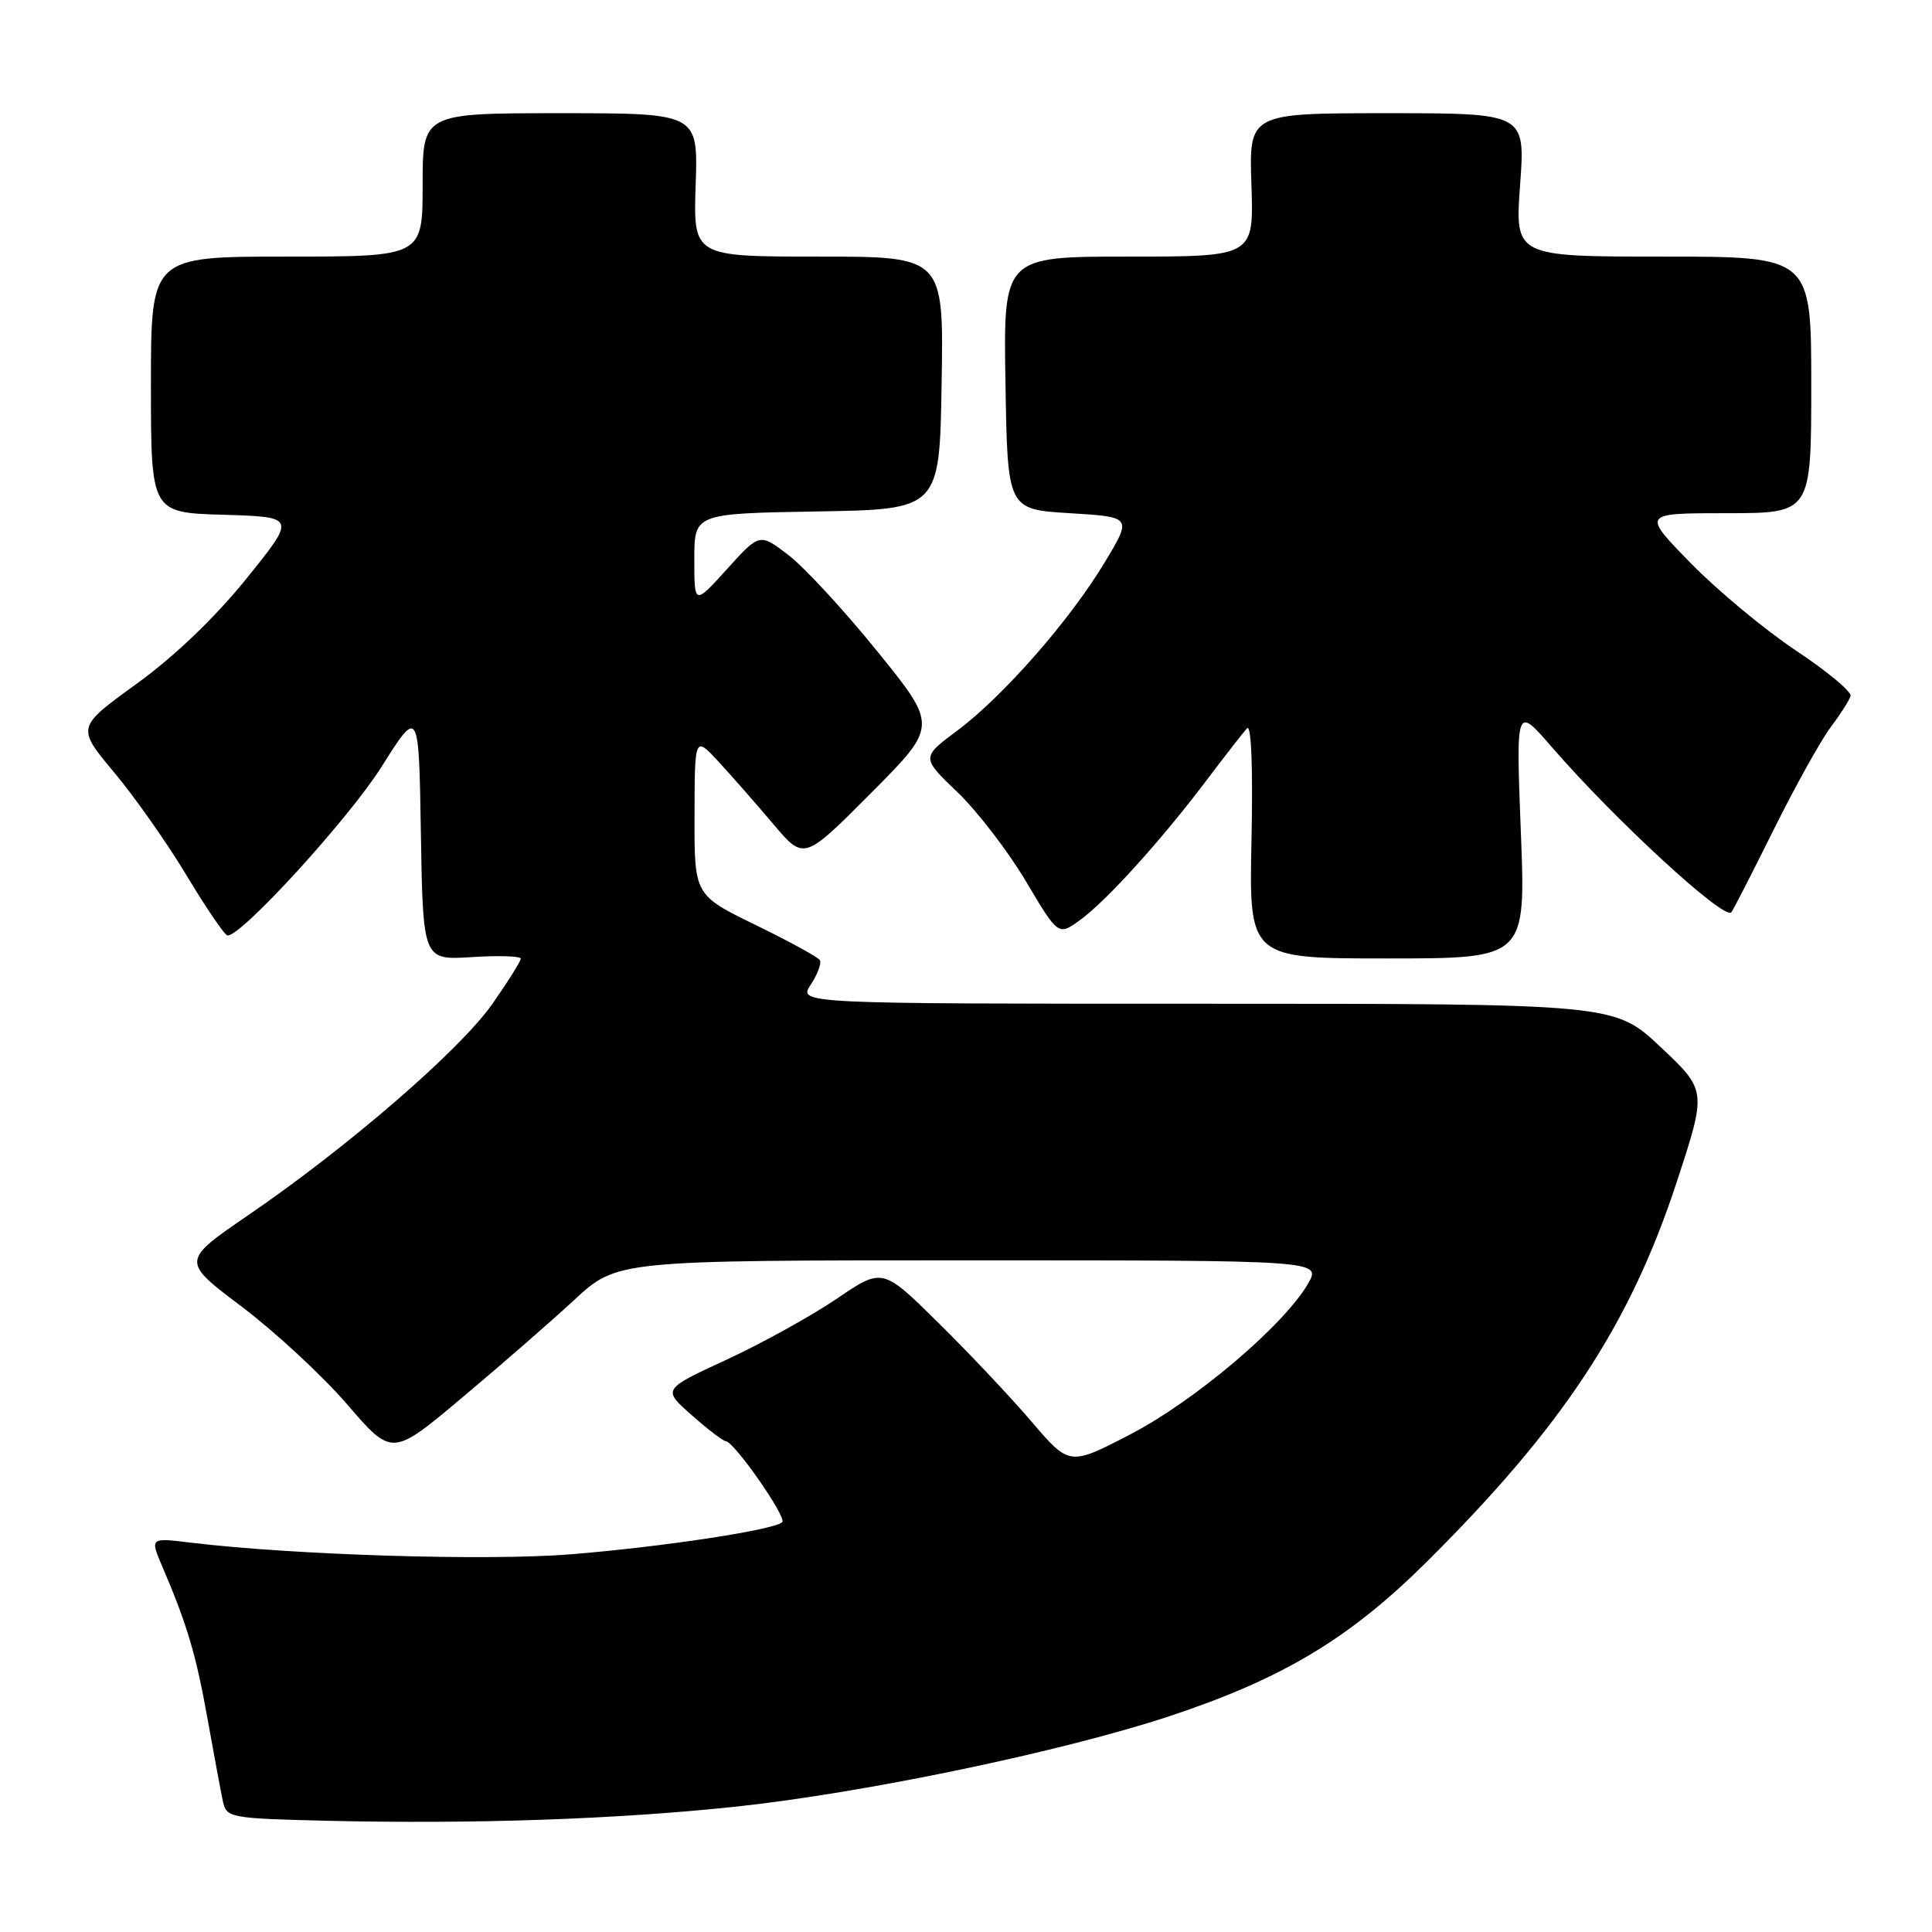 <?xml version="1.0" encoding="UTF-8" standalone="no"?>
<!DOCTYPE svg PUBLIC "-//W3C//DTD SVG 1.1//EN" "http://www.w3.org/Graphics/SVG/1.1/DTD/svg11.dtd" >
<svg xmlns="http://www.w3.org/2000/svg" xmlns:xlink="http://www.w3.org/1999/xlink" version="1.1" viewBox="0 0 256 256">
 <g >
 <path fill="currentColor"
d=" M 97.50 239.39 C 114.55 237.57 140.81 232.09 155.00 227.39 C 169.97 222.43 178.84 217.10 189.06 206.94 C 207.07 189.04 215.94 175.58 222.14 156.73 C 226.16 144.50 226.16 144.50 220.05 138.75 C 213.95 133.00 213.95 133.00 159.86 133.00 C 105.77 133.00 105.77 133.00 107.43 130.47 C 108.34 129.08 108.88 127.62 108.63 127.22 C 108.39 126.82 104.54 124.72 100.09 122.55 C 92.00 118.60 92.00 118.60 92.03 108.05 C 92.05 97.50 92.05 97.50 95.28 101.00 C 97.05 102.93 100.31 106.64 102.52 109.26 C 106.54 114.00 106.54 114.00 115.40 105.10 C 124.26 96.20 124.26 96.20 116.25 86.31 C 111.85 80.87 106.54 75.12 104.45 73.53 C 100.65 70.63 100.65 70.63 96.33 75.41 C 92.00 80.19 92.00 80.19 92.00 74.12 C 92.00 68.05 92.00 68.05 108.25 67.77 C 124.50 67.50 124.50 67.50 124.77 50.75 C 125.05 34.00 125.05 34.00 108.46 34.00 C 91.86 34.00 91.86 34.00 92.18 24.50 C 92.50 15.00 92.50 15.00 74.25 15.00 C 56.00 15.00 56.00 15.00 56.00 24.50 C 56.00 34.00 56.00 34.00 38.00 34.00 C 20.00 34.00 20.00 34.00 20.00 50.96 C 20.00 67.93 20.00 67.93 29.62 68.21 C 39.25 68.50 39.25 68.50 32.63 76.70 C 28.45 81.87 23.08 87.01 18.07 90.63 C 10.14 96.37 10.14 96.37 15.11 102.33 C 17.85 105.60 22.21 111.80 24.79 116.11 C 27.38 120.41 29.79 123.95 30.15 123.96 C 31.99 124.07 46.22 108.47 50.54 101.63 C 55.50 93.76 55.50 93.76 55.77 110.49 C 56.05 127.23 56.05 127.23 62.52 126.82 C 66.09 126.59 69.00 126.69 69.00 127.03 C 69.00 127.38 67.31 130.07 65.25 133.01 C 60.99 139.10 46.21 151.90 32.96 160.97 C 24.01 167.10 24.01 167.10 32.06 173.16 C 36.48 176.50 42.76 182.32 46.02 186.11 C 51.95 192.99 51.95 192.99 61.18 185.24 C 66.26 180.98 72.97 175.14 76.09 172.25 C 81.77 167.00 81.77 167.00 128.44 167.00 C 175.11 167.00 175.11 167.00 173.31 170.11 C 170.11 175.62 158.36 185.59 149.85 190.02 C 141.71 194.25 141.71 194.25 136.69 188.38 C 133.93 185.14 128.35 179.23 124.30 175.24 C 116.93 167.97 116.93 167.97 110.84 172.11 C 107.49 174.38 100.93 178.01 96.26 180.17 C 87.77 184.09 87.77 184.09 91.64 187.50 C 93.76 189.38 95.80 190.94 96.16 190.96 C 97.29 191.03 104.28 201.05 103.65 201.69 C 102.62 202.72 87.95 204.95 75.67 205.95 C 64.55 206.85 38.94 206.06 25.19 204.40 C 19.87 203.75 19.87 203.75 21.53 207.63 C 24.79 215.25 25.99 219.27 27.51 227.82 C 28.37 232.60 29.28 237.50 29.54 238.72 C 30.01 240.86 30.52 240.95 43.26 241.26 C 62.74 241.72 81.68 241.07 97.50 239.39 Z  M 201.52 110.25 C 200.87 93.50 200.87 93.50 205.63 99.00 C 213.97 108.62 228.44 121.95 229.41 120.89 C 229.61 120.68 232.12 115.78 234.99 110.00 C 237.86 104.22 241.27 98.09 242.57 96.37 C 243.86 94.65 245.05 92.78 245.21 92.22 C 245.37 91.66 242.12 88.96 238.00 86.22 C 233.88 83.48 227.59 78.26 224.03 74.62 C 217.56 68.00 217.56 68.00 228.78 68.00 C 240.00 68.00 240.00 68.00 240.00 51.00 C 240.00 34.00 240.00 34.00 220.36 34.00 C 200.73 34.00 200.73 34.00 201.42 24.50 C 202.12 15.00 202.12 15.00 183.81 15.00 C 165.50 15.00 165.50 15.00 165.82 24.50 C 166.14 34.00 166.14 34.00 149.54 34.00 C 132.95 34.00 132.95 34.00 133.23 50.75 C 133.50 67.50 133.50 67.50 141.75 68.00 C 150.00 68.50 150.00 68.50 146.39 74.50 C 141.77 82.18 132.94 92.26 126.84 96.81 C 122.07 100.37 122.07 100.37 126.86 104.96 C 129.49 107.48 133.57 112.79 135.93 116.76 C 140.22 123.98 140.22 123.98 143.02 121.98 C 146.46 119.53 153.74 111.51 159.79 103.50 C 162.28 100.20 164.74 97.05 165.24 96.50 C 165.80 95.89 166.03 101.65 165.83 111.25 C 165.50 127.00 165.50 127.00 183.84 127.00 C 202.18 127.00 202.18 127.00 201.52 110.25 Z "/>
</g>
</svg>